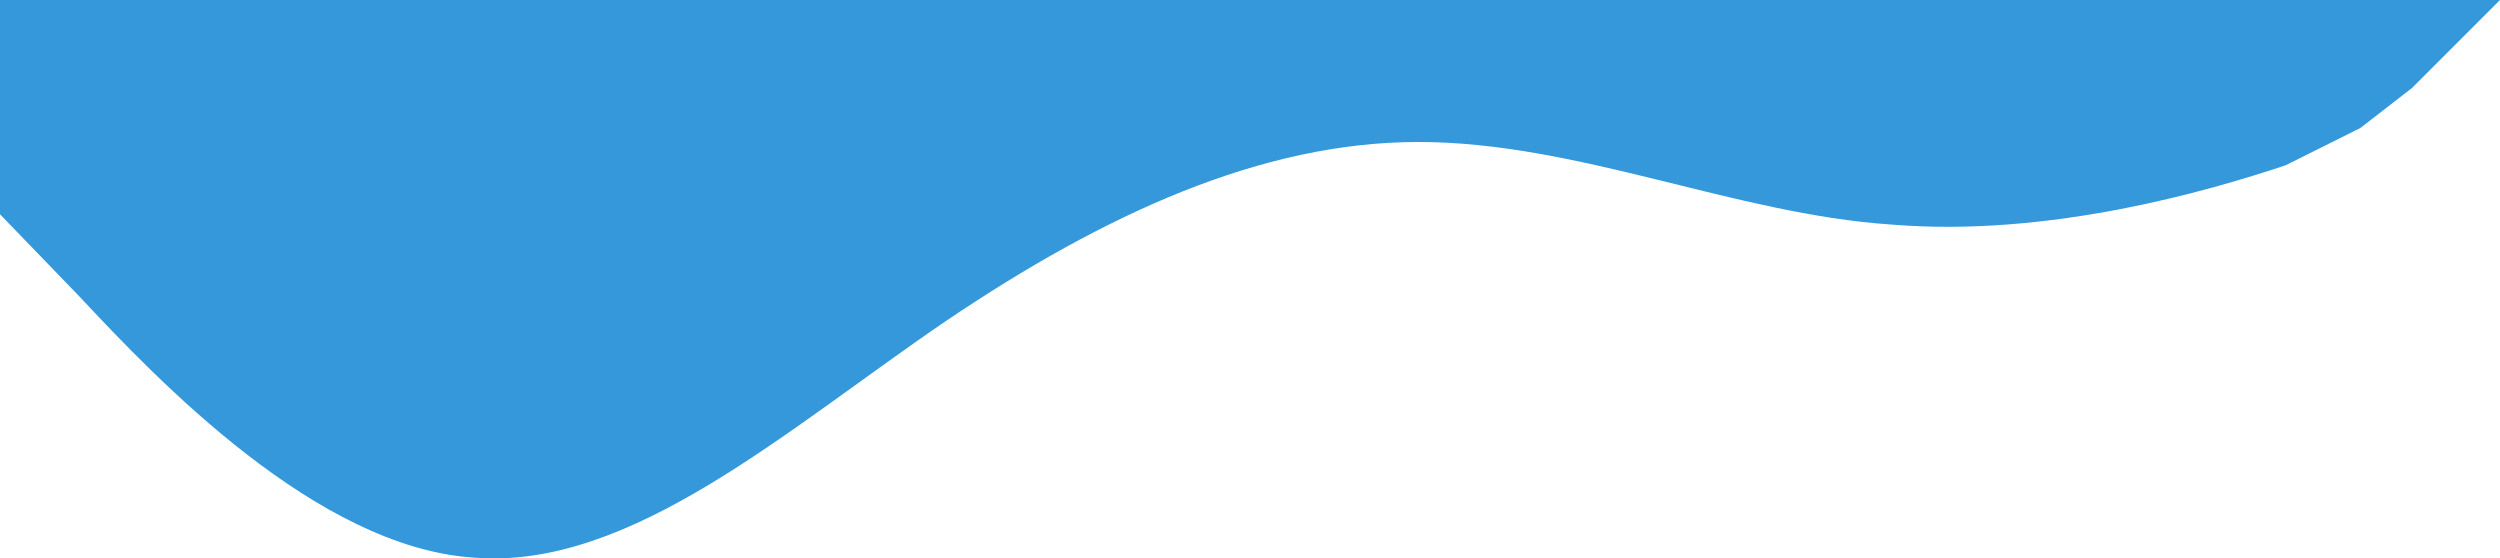 <svg width="967" height="216" viewBox="0 0 967 216" fill="none" xmlns="http://www.w3.org/2000/svg">
<path fill-rule="evenodd" clip-rule="evenodd" d="M0 82.878L30.865 114.831C60.734 146.784 122.465 211.688 183.199 215.682C243.934 220.675 304.668 165.756 366.398 123.818C427.133 82.878 487.867 54.919 548.602 54.919C610.332 54.919 671.066 82.878 731.801 86.872C792.535 91.865 854.265 73.891 884.135 63.906L913 49.5L933 34L967 0H915H884.135C854.265 0 792.535 0 731.801 0C671.066 0 610.332 0 548.602 0C487.867 0 427.133 0 366.398 0C304.668 0 243.934 0 183.199 0C122.465 0 60.734 0 30.865 0H0V82.878Z" fill="#3498DB"/>
</svg>
